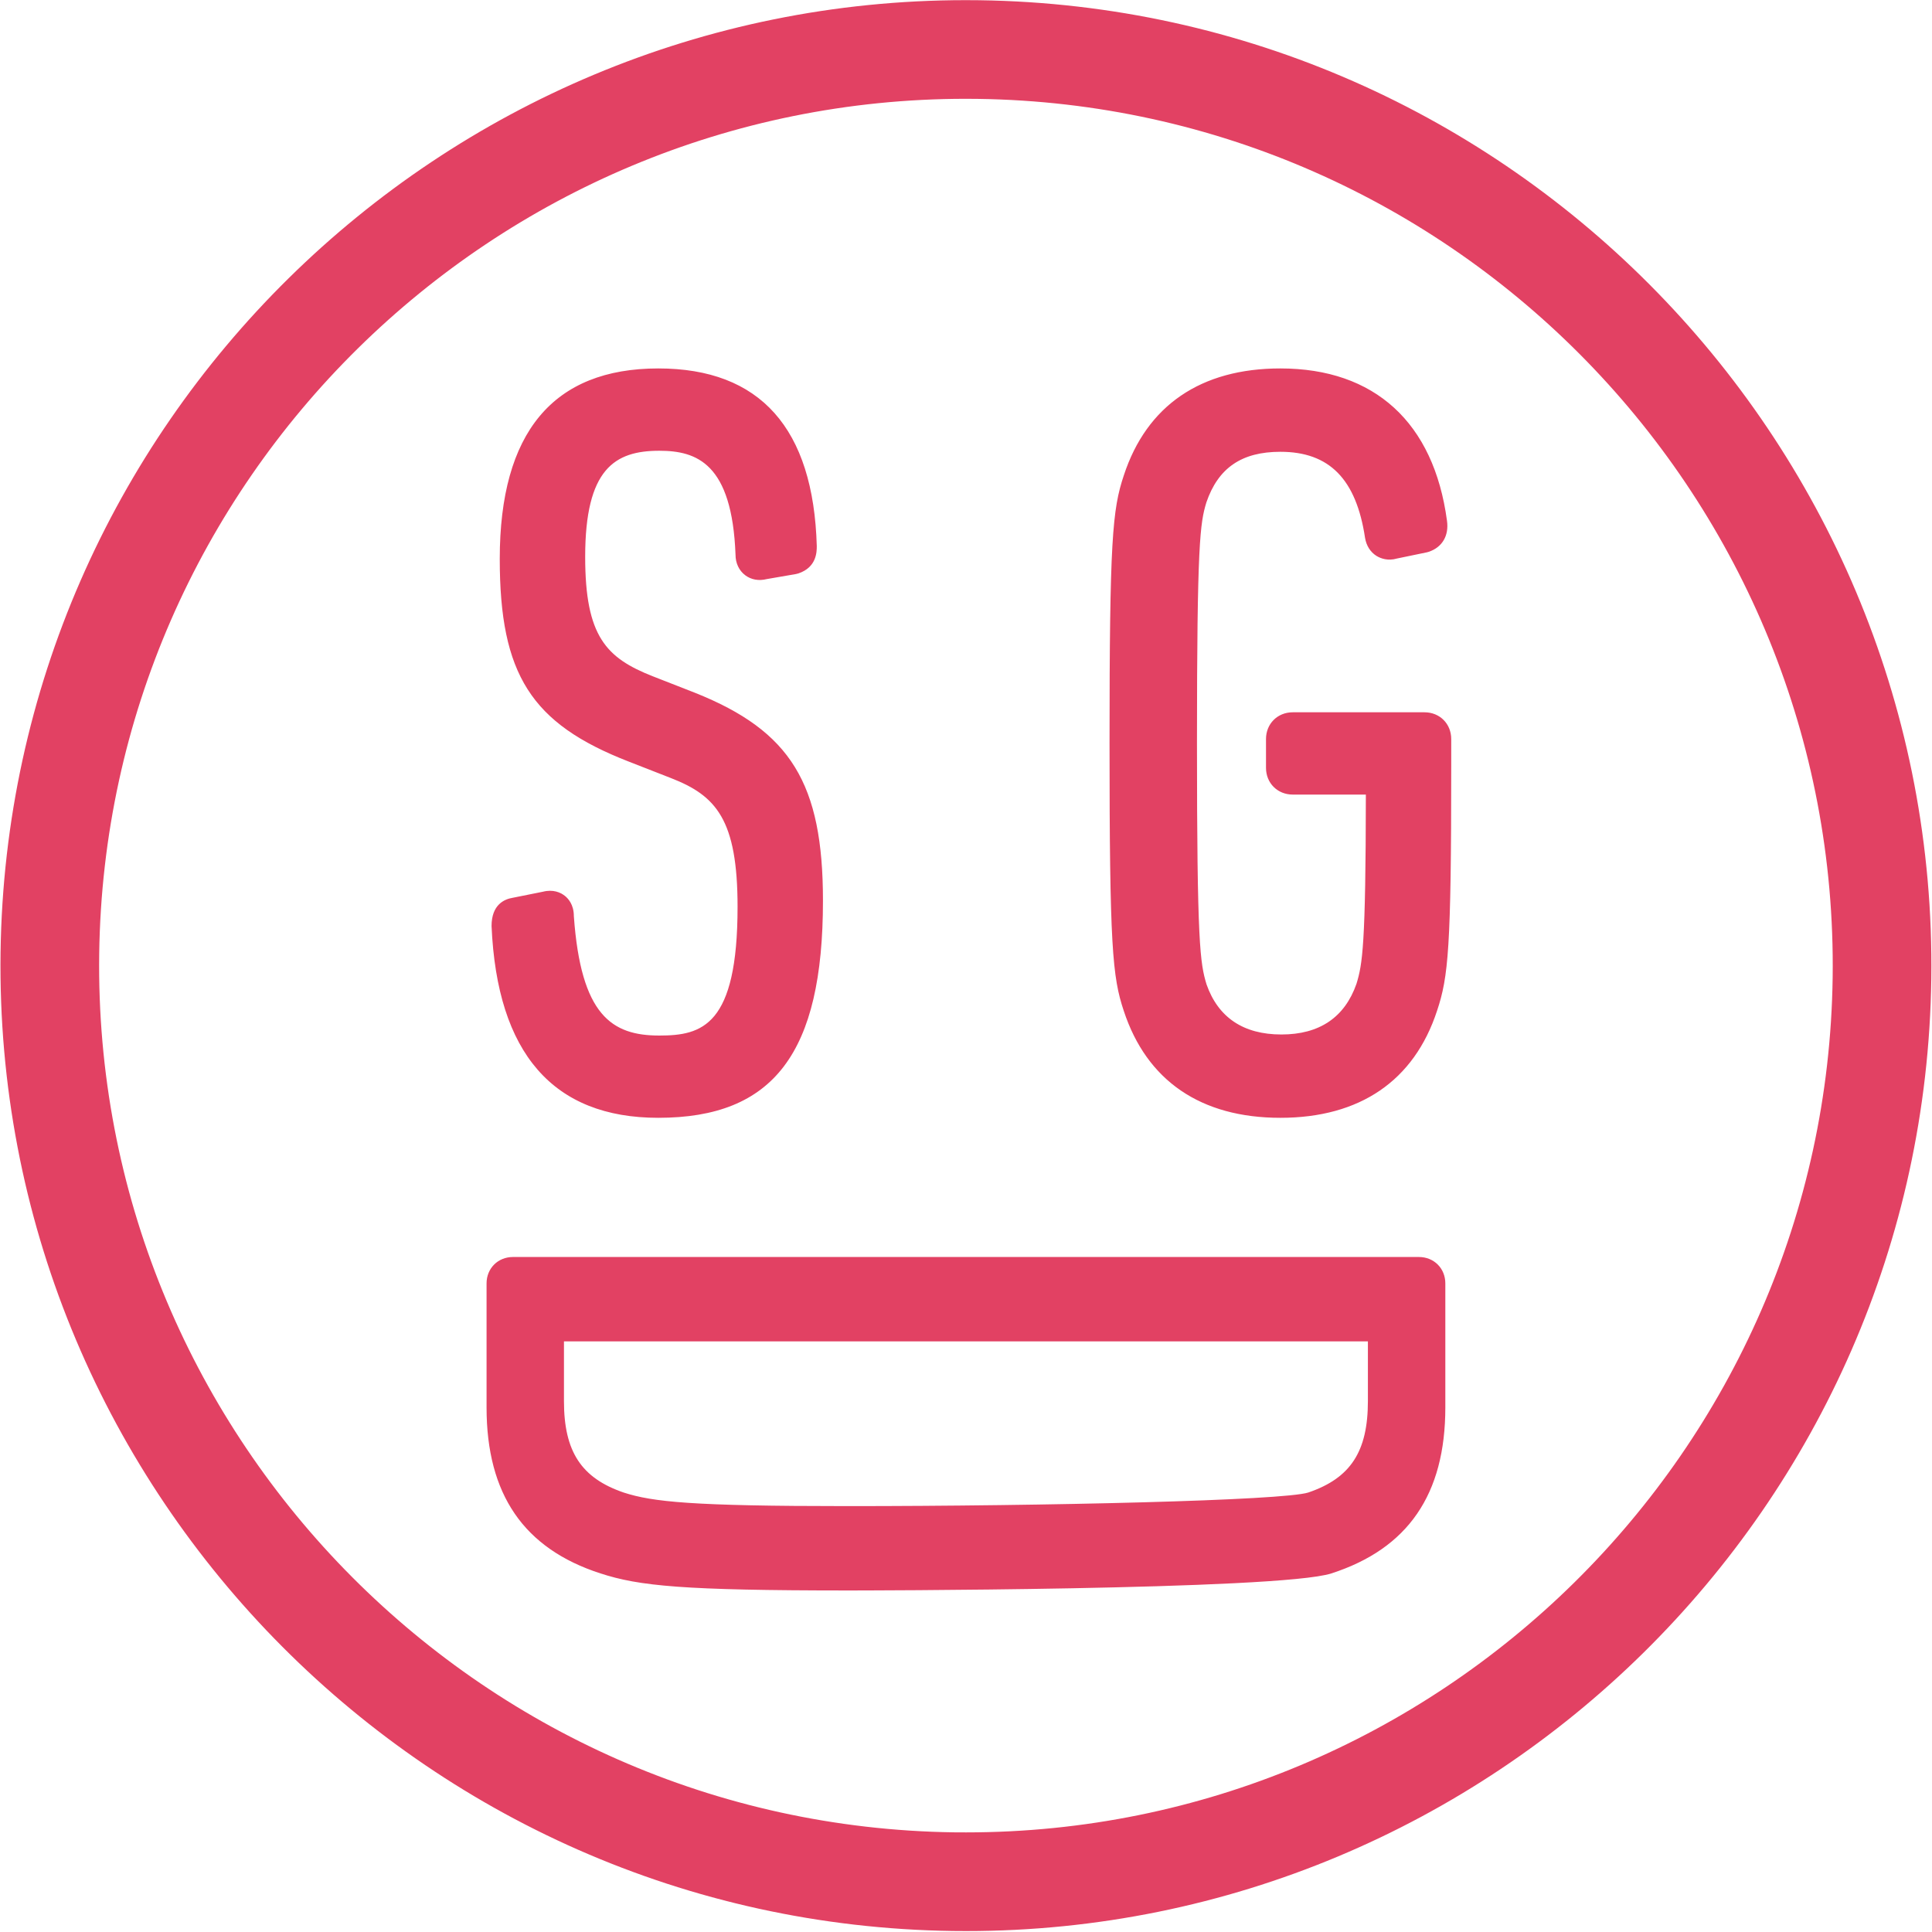 <?xml version="1.0" encoding="UTF-8" standalone="no"?>
<!DOCTYPE svg PUBLIC "-//W3C//DTD SVG 1.1//EN" "http://www.w3.org/Graphics/SVG/1.1/DTD/svg11.dtd">
<svg width="100%" height="100%" viewBox="0 0 280 280" version="1.1" xmlns="http://www.w3.org/2000/svg" xmlns:xlink="http://www.w3.org/1999/xlink" xml:space="preserve" xmlns:serif="http://www.serif.com/" style="fill-rule:evenodd;clip-rule:evenodd;stroke-linejoin:round;stroke-miterlimit:2;">
    <g transform="matrix(1,0,0,1,-850.608,-268.883)">
        <g transform="matrix(4.167,0,0,4.167,0,0)">
            <path d="M253.674,89.3L249.091,89.3C248.561,89.3 248.161,89.7 248.161,90.23L248.161,91.233C248.161,91.762 248.561,92.162 249.091,92.162L251.634,92.162C251.629,97.436 251.515,98.06 251.308,98.742C250.898,99.913 250.02,100.506 248.696,100.506C247.374,100.506 246.496,99.913 246.093,98.764C245.868,98.023 245.76,97.357 245.76,90.373C245.76,83.39 245.868,82.723 246.087,82.001C246.498,80.799 247.316,80.24 248.661,80.24C250.363,80.24 251.299,81.189 251.606,83.235C251.651,83.505 251.79,83.725 251.997,83.857C252.148,83.951 252.401,84.044 252.716,83.952L253.754,83.737L253.819,83.719C254.292,83.562 254.53,83.154 254.455,82.635C253.997,79.222 251.939,77.341 248.661,77.341C245.896,77.341 244.012,78.629 243.215,81.063C242.819,82.245 242.719,83.315 242.719,90.373C242.719,97.432 242.819,98.501 243.213,99.681C244.012,102.116 245.895,103.404 248.661,103.404C251.426,103.404 253.311,102.116 254.109,99.684C254.504,98.501 254.603,97.512 254.603,91.196L254.603,90.23C254.603,89.7 254.204,89.3 253.674,89.3ZM251.705,113.256C251.705,115.013 251.102,115.935 249.632,116.436C248.766,116.715 240.484,116.909 233.591,116.909C228.196,116.909 226.833,116.763 225.827,116.439C224.348,115.935 223.744,115.013 223.744,113.256L223.744,111.179L251.705,111.179L251.705,113.256ZM253.479,108.245L221.97,108.245C221.447,108.245 221.052,108.64 221.052,109.164L221.052,113.478C221.052,116.5 222.348,118.388 225.014,119.25C226.364,119.688 227.87,119.843 233.641,119.843C233.791,119.843 248.627,119.837 250.434,119.25C253.101,118.388 254.398,116.5 254.398,113.478L254.398,109.164C254.398,108.64 254.003,108.245 253.479,108.245ZM227.025,103.404C231.039,103.404 232.752,101.145 232.752,95.851C232.752,91.776 231.632,89.953 228.307,88.624L226.839,88.05C225.209,87.41 224.482,86.658 224.482,83.893C224.482,80.831 225.512,80.204 227.06,80.204C228.366,80.204 229.591,80.645 229.711,83.821C229.711,84.112 229.833,84.371 230.046,84.532C230.255,84.69 230.52,84.737 230.799,84.667L231.812,84.492L231.895,84.471C232.537,84.257 232.537,83.713 232.537,83.519C232.421,79.42 230.566,77.341 227.025,77.341C223.366,77.341 221.511,79.569 221.511,83.964C221.511,87.981 222.6,89.694 225.993,91.013L227.462,91.587C229.034,92.198 229.782,93.024 229.782,96.066C229.782,100.206 228.549,100.543 227.06,100.543C225.407,100.543 224.333,99.84 224.088,96.388C224.088,95.987 223.889,95.773 223.771,95.681C223.625,95.567 223.368,95.449 223.01,95.541L221.954,95.753C221.682,95.798 221.225,95.982 221.226,96.735C221.418,101.16 223.369,103.404 227.025,103.404ZM237.73,128.257C237.592,128.257 237.45,128.257 237.311,128.255C220.69,128.027 207.352,114.319 207.58,97.697C207.806,81.216 221.286,67.963 237.718,67.963C237.858,67.963 237.998,67.964 238.138,67.966C254.76,68.194 268.097,81.902 267.869,98.524C267.644,115.006 254.164,128.259 237.73,128.257ZM238.185,64.535C238.028,64.533 237.874,64.532 237.717,64.532C219.417,64.532 204.401,79.294 204.149,97.651C203.896,116.163 218.751,131.432 237.264,131.686C237.421,131.688 237.575,131.689 237.731,131.689C256.032,131.689 271.049,116.927 271.3,98.571C271.553,80.058 256.698,64.789 238.185,64.535Z" style="fill:rgb(226,65,99);fill-rule:nonzero;"/>
        </g>
    </g>
</svg>
